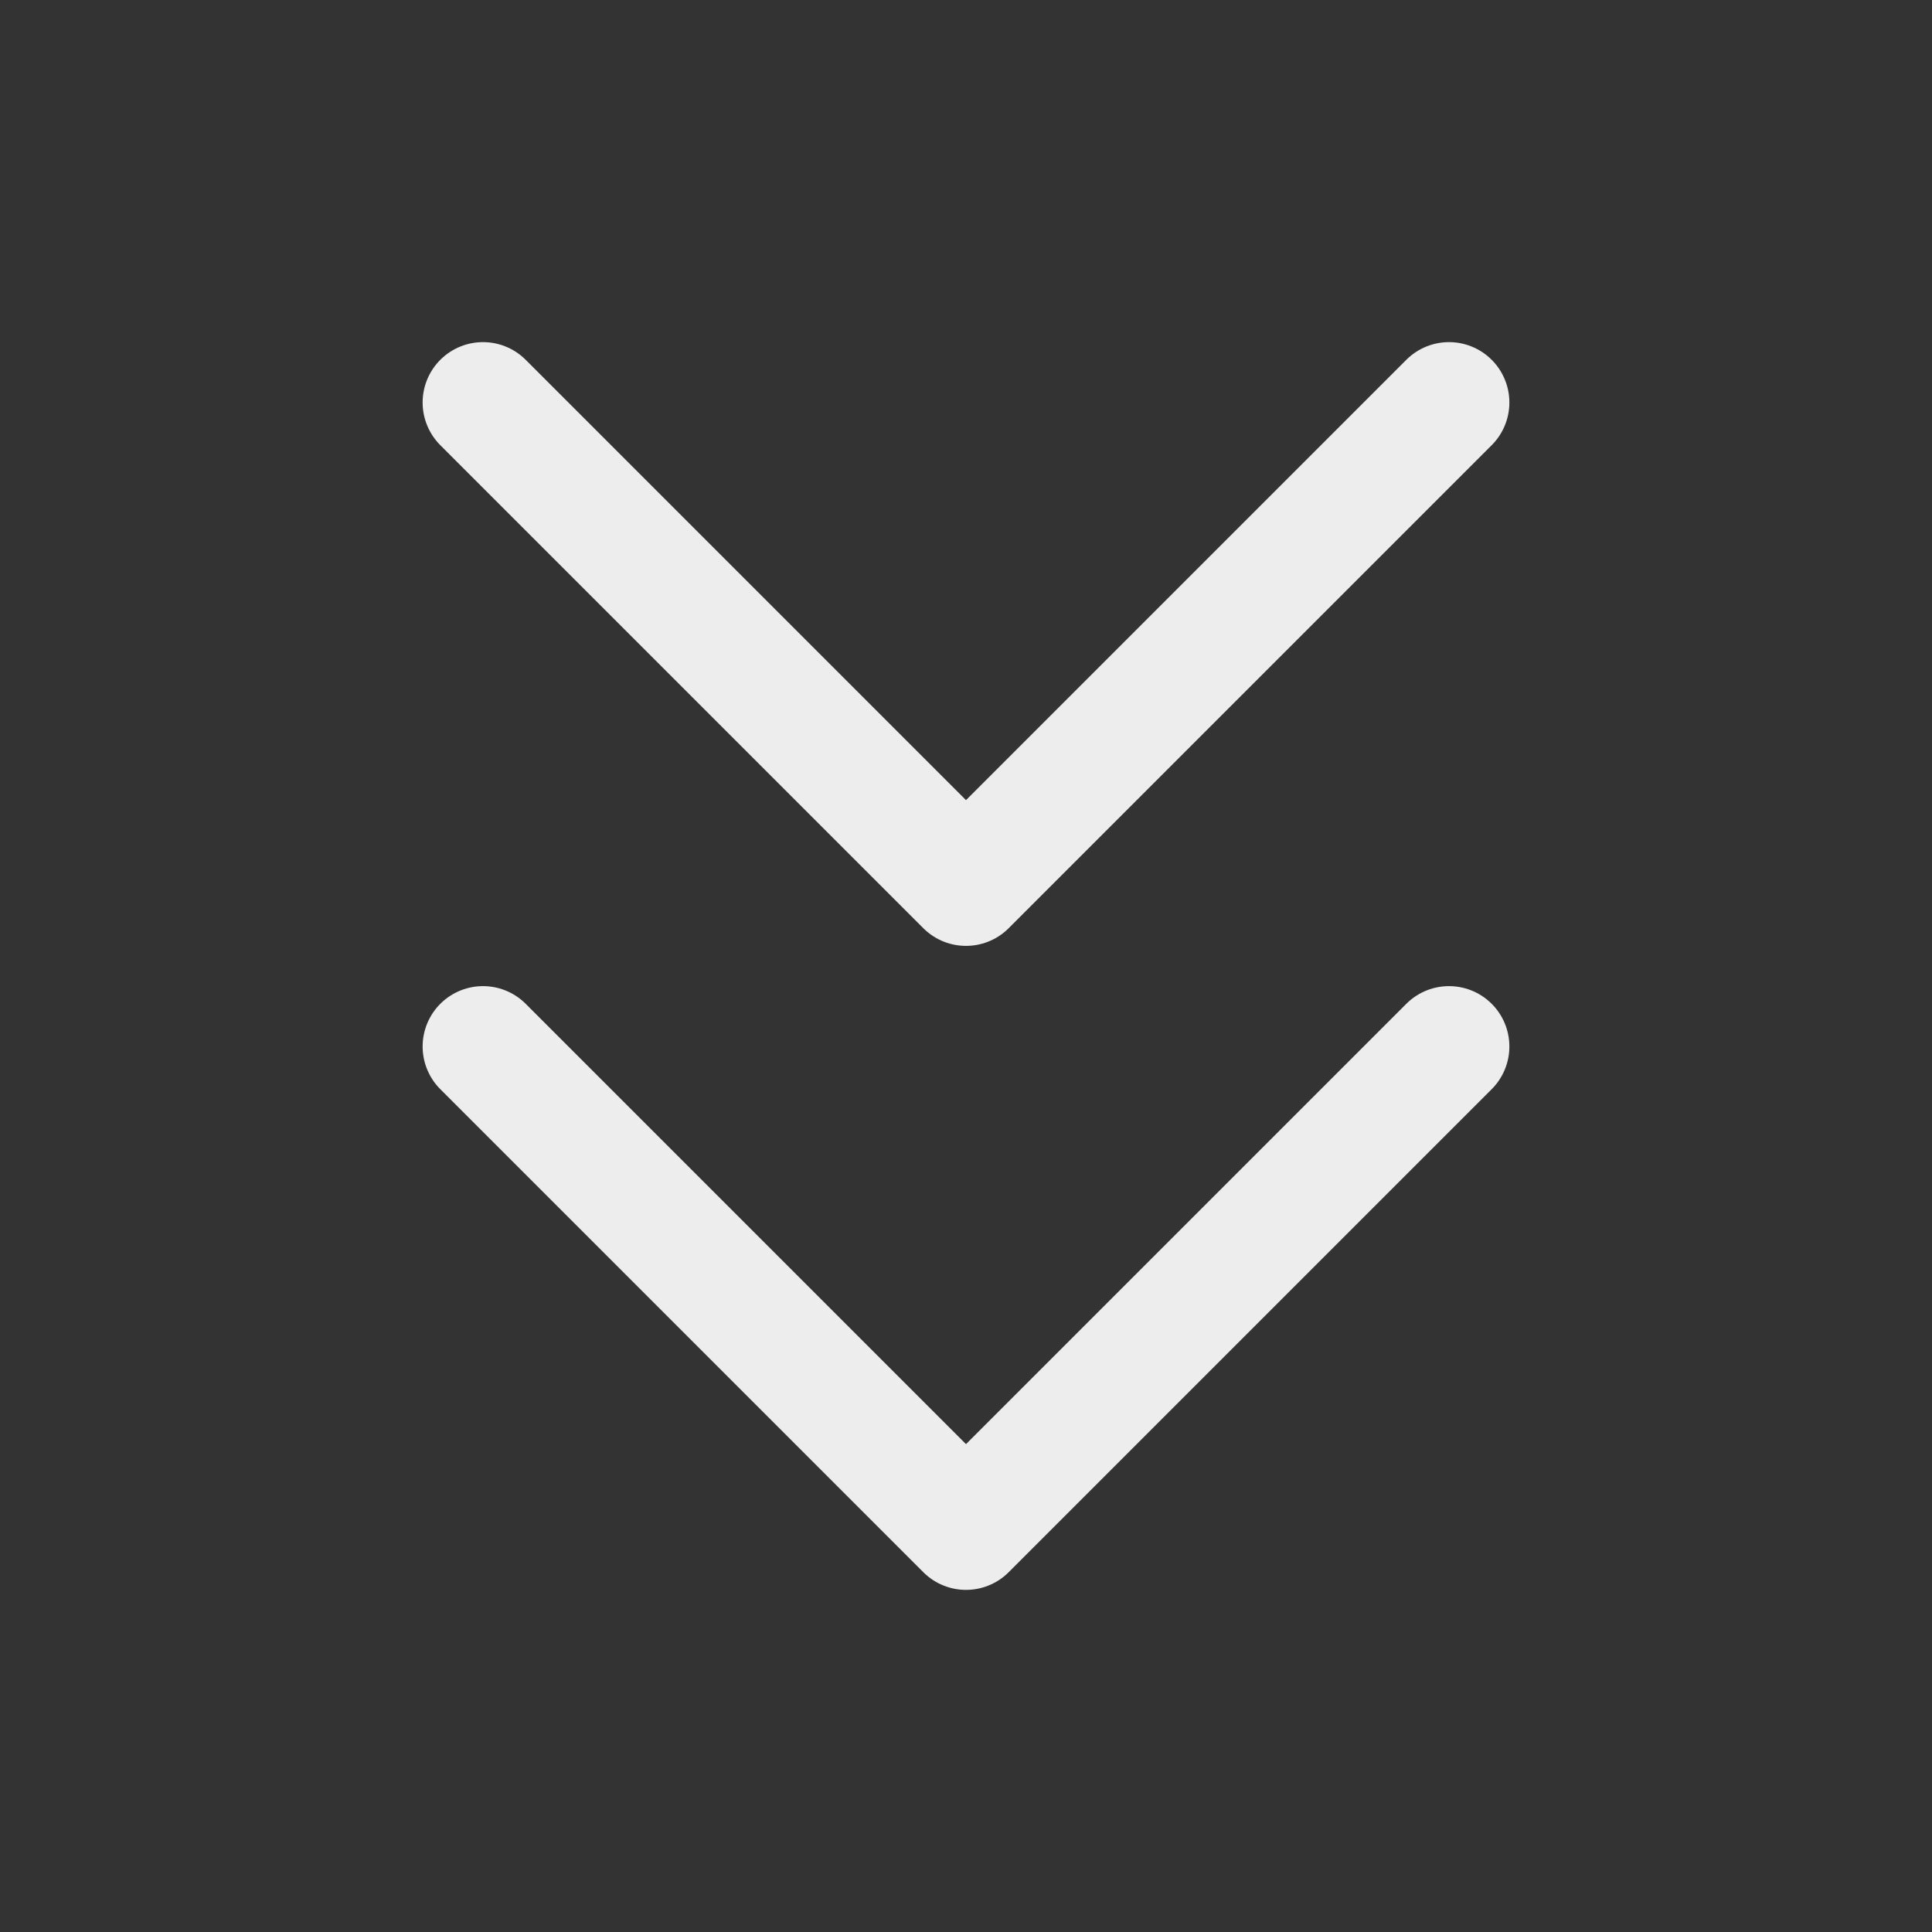 <?xml version="1.0" encoding="UTF-8"?><svg width="24px" height="24px" viewBox="0 0 24 24" stroke-width="1.5" fill="none" xmlns="http://www.w3.org/2000/svg" color="#ededed"><rect x="0" y="0" width="24" height="24" fill="#333333" stroke="none"/><path d="M6 13L12 19L18 13" stroke="#ededed" stroke-width="1.5" stroke-linecap="round" stroke-linejoin="round"></path><path d="M6 5L12 11L18 5" stroke="#ededed" stroke-width="1.5" stroke-linecap="round" stroke-linejoin="round"></path></svg>